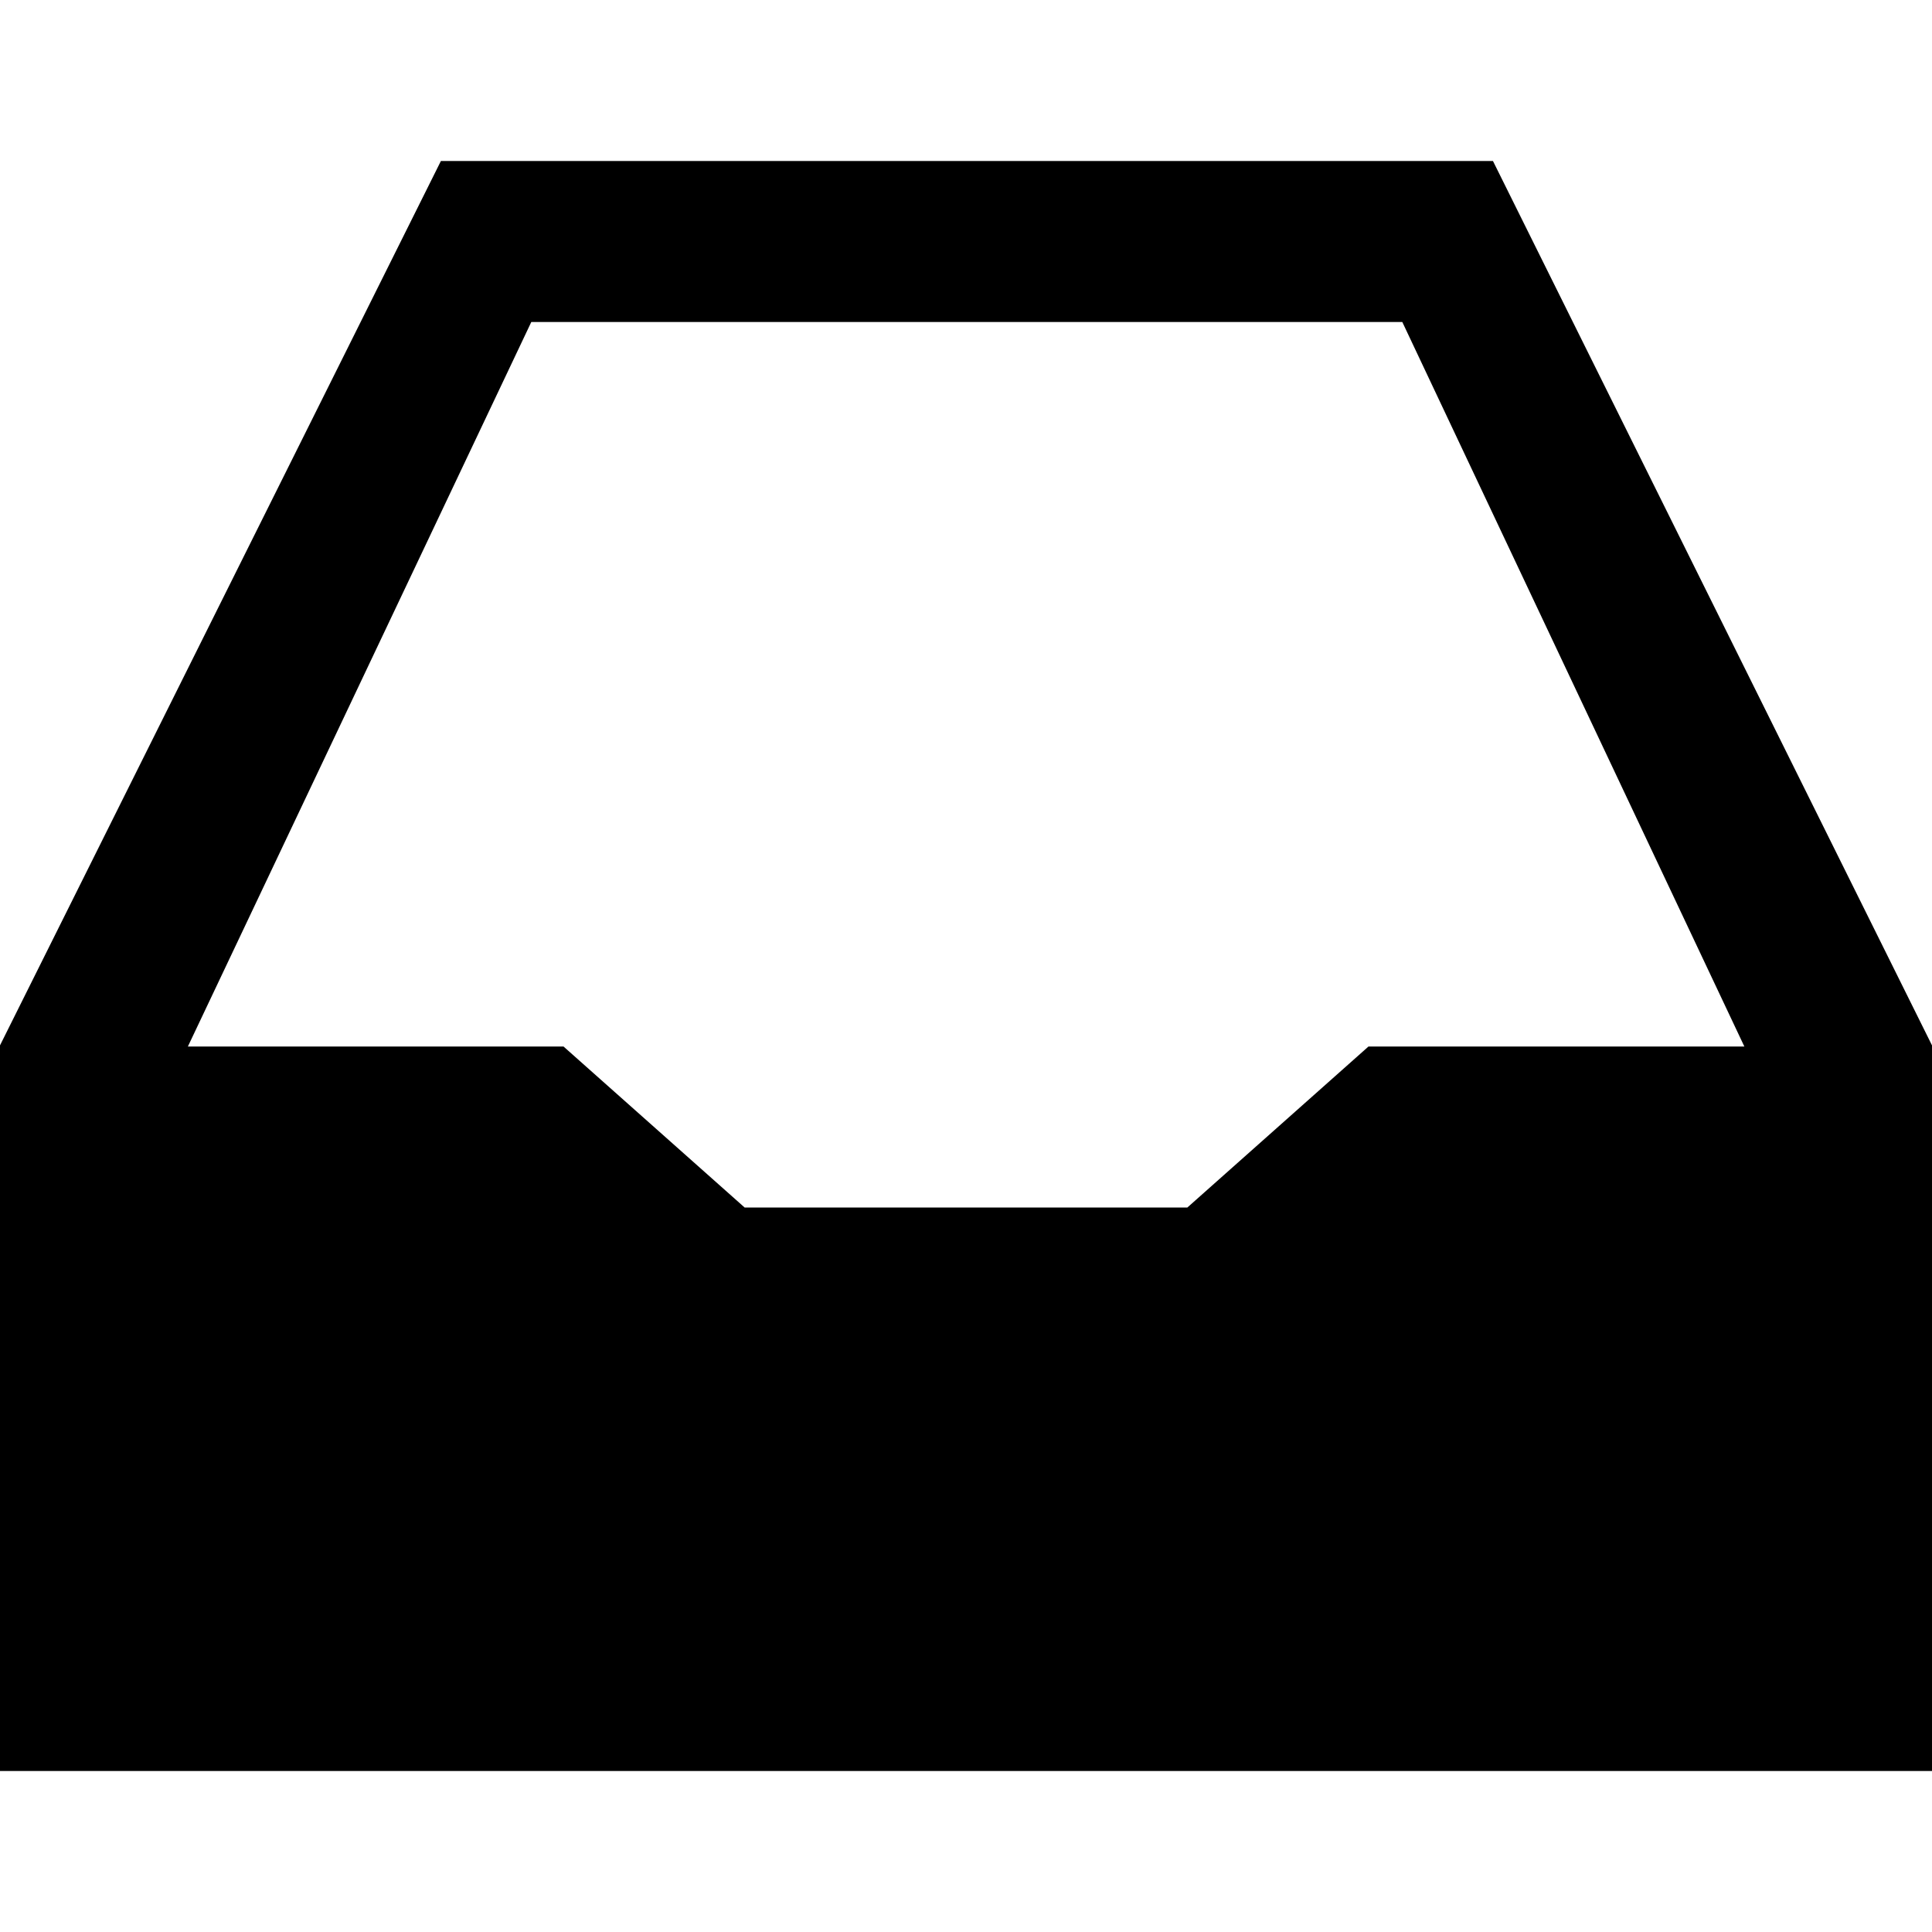 <svg xmlns="http://www.w3.org/2000/svg" width="24" height="24" viewBox="0 0 24 24"><path d="M18.546 2h-13.069l-5.477 10.986v9.014h24v-9.014l-5.454-10.986zm-3.796 13h-5.5l-2.25-2h-4.666l4.266-9h10.82l4.249 9h-4.669l-2.25 2z"/></svg>